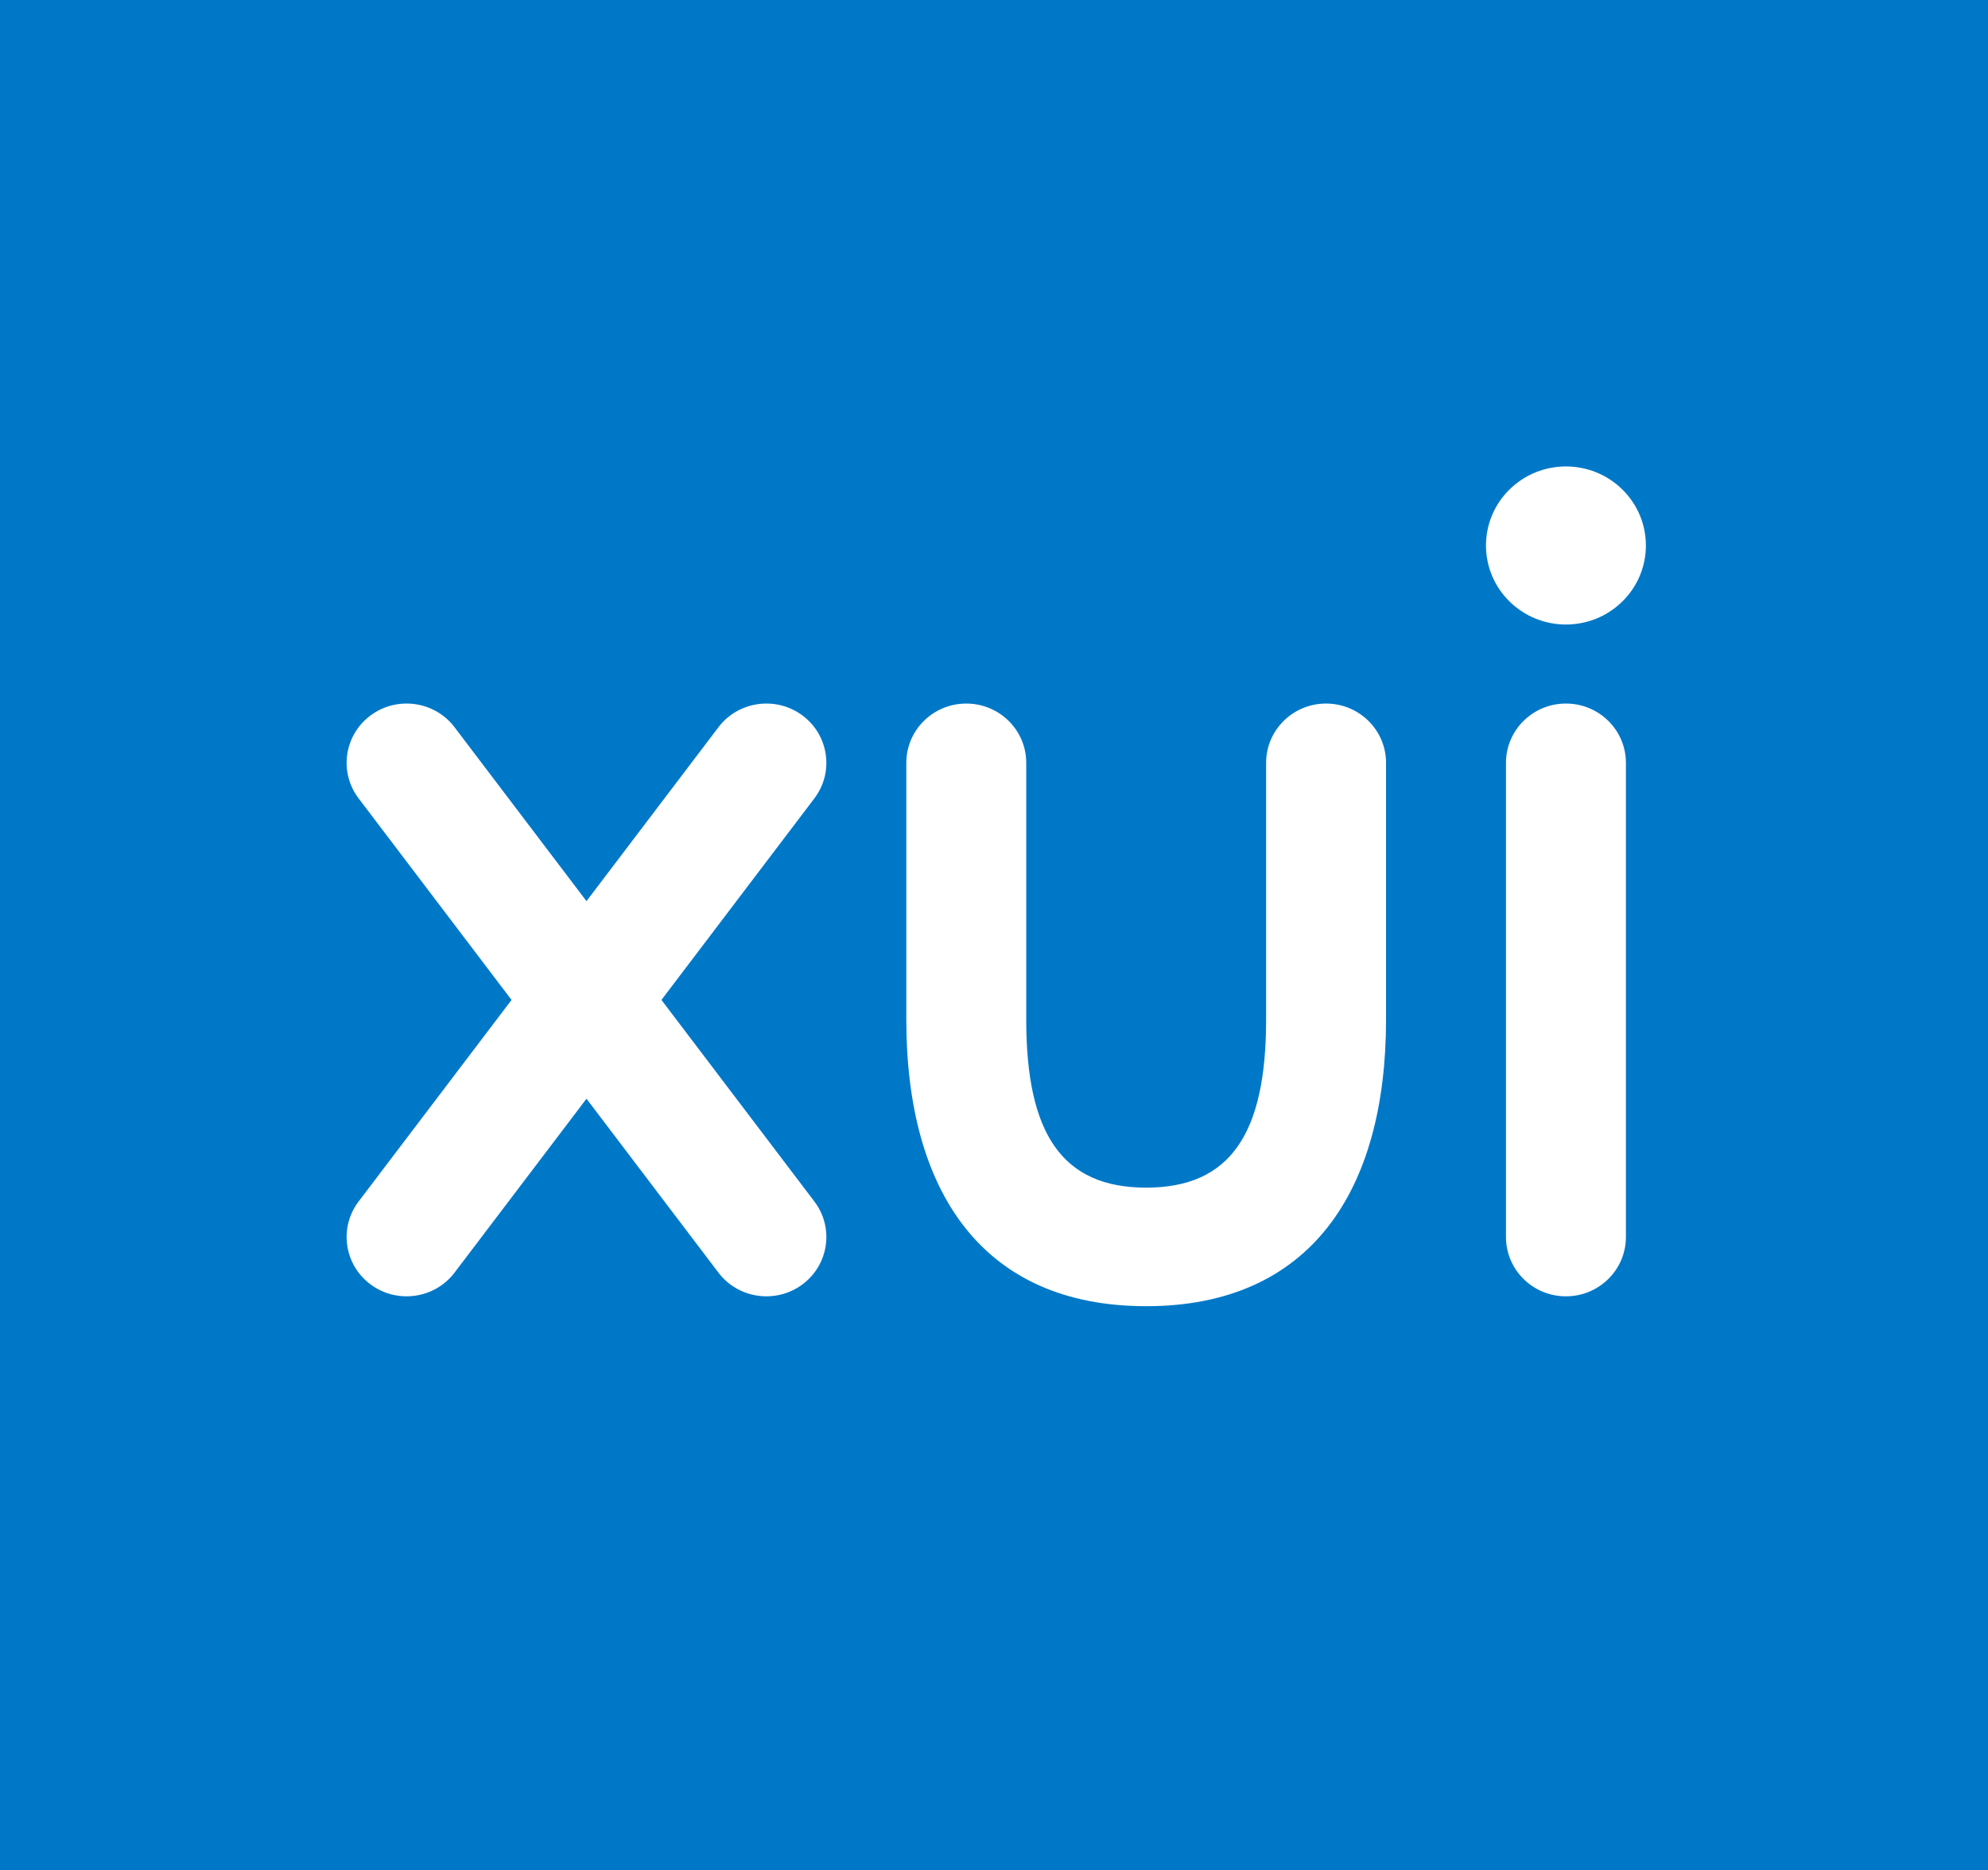 <svg width="875" height="823" viewBox="0 0 875 823" fill="none" xmlns="http://www.w3.org/2000/svg">
<path fill-rule="evenodd" clip-rule="evenodd" d="M875 0H0V823H875V0ZM664.348 264.619C678.091 278.2 700.373 278.2 714.116 264.619C727.859 251.037 727.859 229.018 714.116 215.436C700.373 201.855 678.091 201.855 664.348 215.436C650.604 229.018 650.604 251.037 664.348 264.619ZM258.14 396.525L316.206 320.014C324.952 308.49 341.495 306.155 353.157 314.798C364.818 323.441 367.181 339.79 358.435 351.314L291.132 439.997L358.435 528.679C367.181 540.203 364.818 556.552 353.157 565.195C341.495 573.838 324.952 571.503 316.206 559.979L258.14 483.468L200.074 559.979C191.328 571.503 174.785 573.838 163.123 565.195C151.462 556.552 149.099 540.203 157.845 528.679L225.148 439.997L157.845 351.314C149.099 339.79 151.462 323.441 163.123 314.798C174.785 306.155 191.328 308.49 200.074 320.014L258.14 396.525ZM662.841 544.331V335.666C662.841 321.261 674.658 309.583 689.235 309.583C703.811 309.583 715.628 321.261 715.628 335.666V544.331C715.628 558.736 703.811 570.414 689.235 570.414C674.658 570.414 662.841 558.736 662.841 544.331ZM398.905 448.693V335.666C398.905 321.261 410.722 309.583 425.299 309.583C439.875 309.583 451.692 321.261 451.692 335.666V448.693C451.692 498.69 467.344 522.595 504.479 522.595C541.615 522.595 557.266 498.69 557.266 448.693V335.666C557.266 321.261 569.083 309.583 583.66 309.583C598.236 309.583 610.053 321.261 610.053 335.666V448.693C610.053 523.973 576.799 574.761 504.479 574.761C432.159 574.761 398.905 523.973 398.905 448.693Z" fill="#0078C8"/>
</svg>
